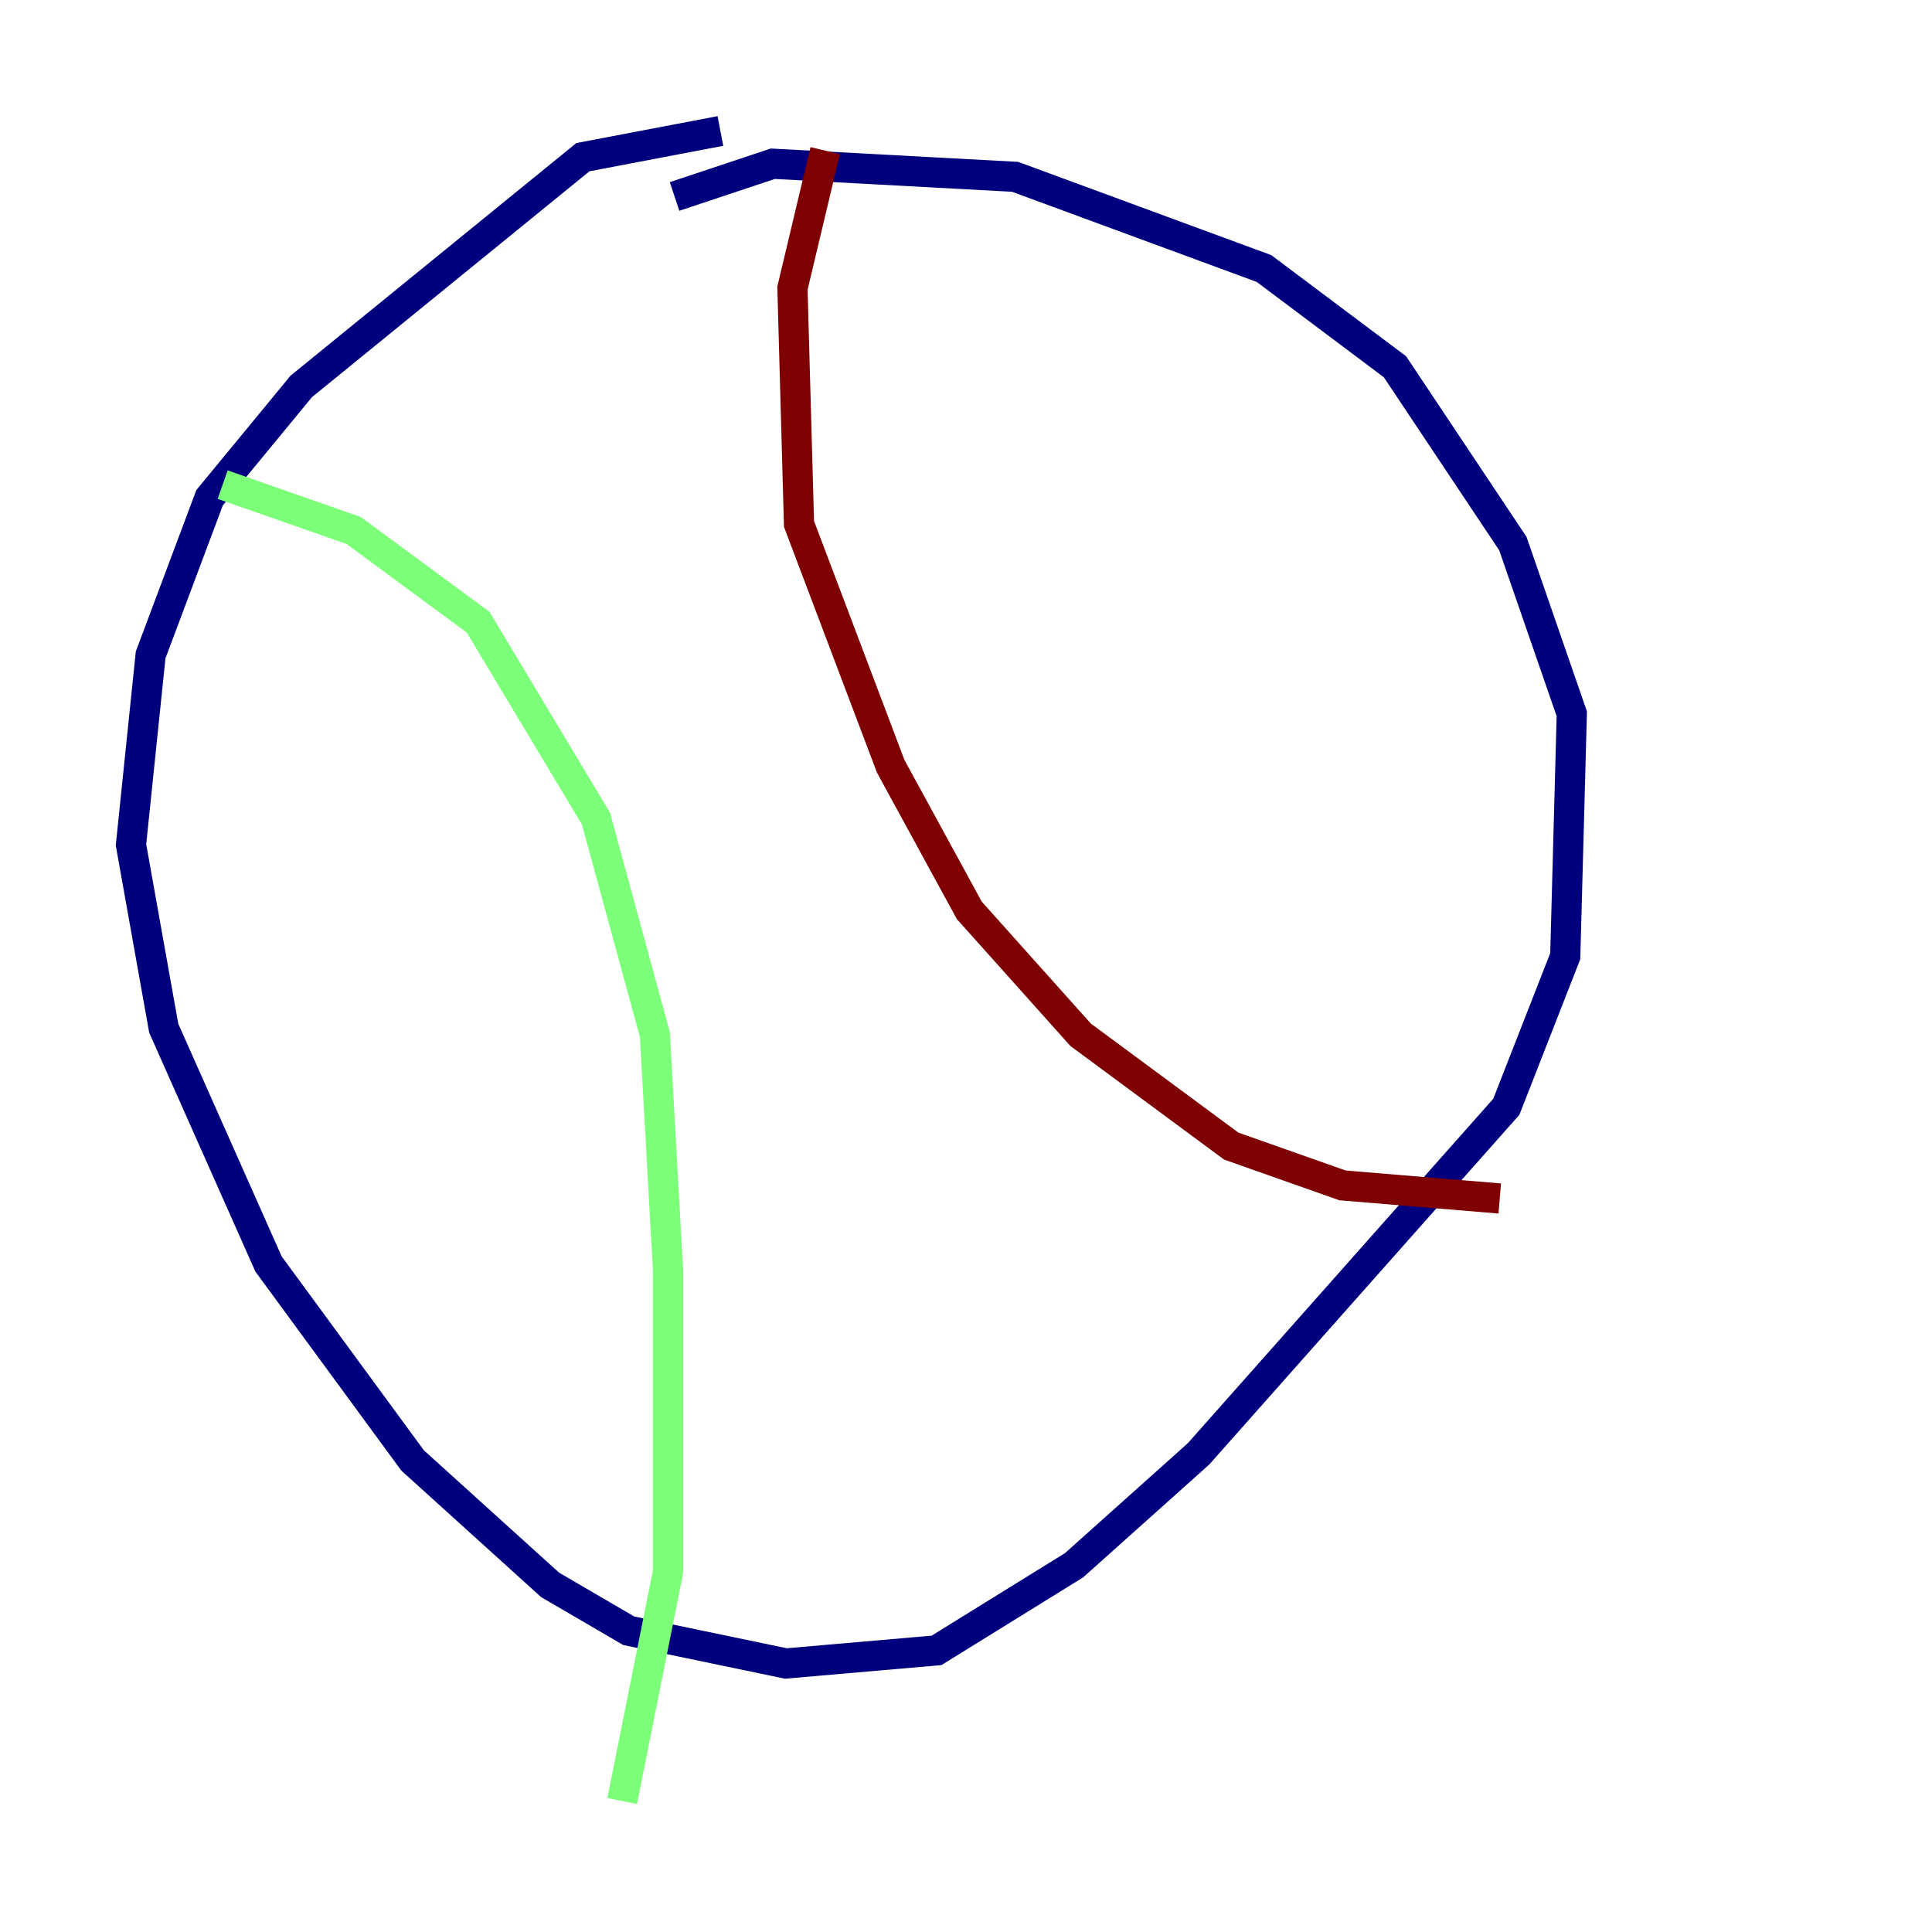 <?xml version="1.0" encoding="utf-8" ?>
<svg baseProfile="tiny" height="128" version="1.2" viewBox="0,0,128,128" width="128" xmlns="http://www.w3.org/2000/svg" xmlns:ev="http://www.w3.org/2001/xml-events" xmlns:xlink="http://www.w3.org/1999/xlink"><defs /><polyline fill="none" points="47.729,8.678 38.617,10.414 19.959,25.6 13.885,32.976 9.98,43.39 8.678,55.973 10.848,68.122 17.79,83.742 27.336,96.759 36.447,105.003 41.654,108.041 52.068,110.21 62.047,109.342 71.159,103.702 79.403,96.325 99.797,73.329 103.702,63.349 104.136,47.295 100.231,36.014 92.42,24.298 83.742,17.79 67.254,11.715 51.2,10.848 44.691,13.017" stroke="#00007f" stroke-width="2" /><polyline fill="none" points="14.752,32.108 23.43,35.146 31.675,41.22 39.485,54.237 43.39,68.556 44.258,84.176 44.258,104.136 41.22,119.322" stroke="#7cff79" stroke-width="2" /><polyline fill="none" points="54.671,9.98 52.502,19.091 52.936,34.712 59.01,50.766 64.217,60.312 71.593,68.556 81.573,75.932 88.949,78.536 99.363,79.403" stroke="#7f0000" stroke-width="2" /></svg>